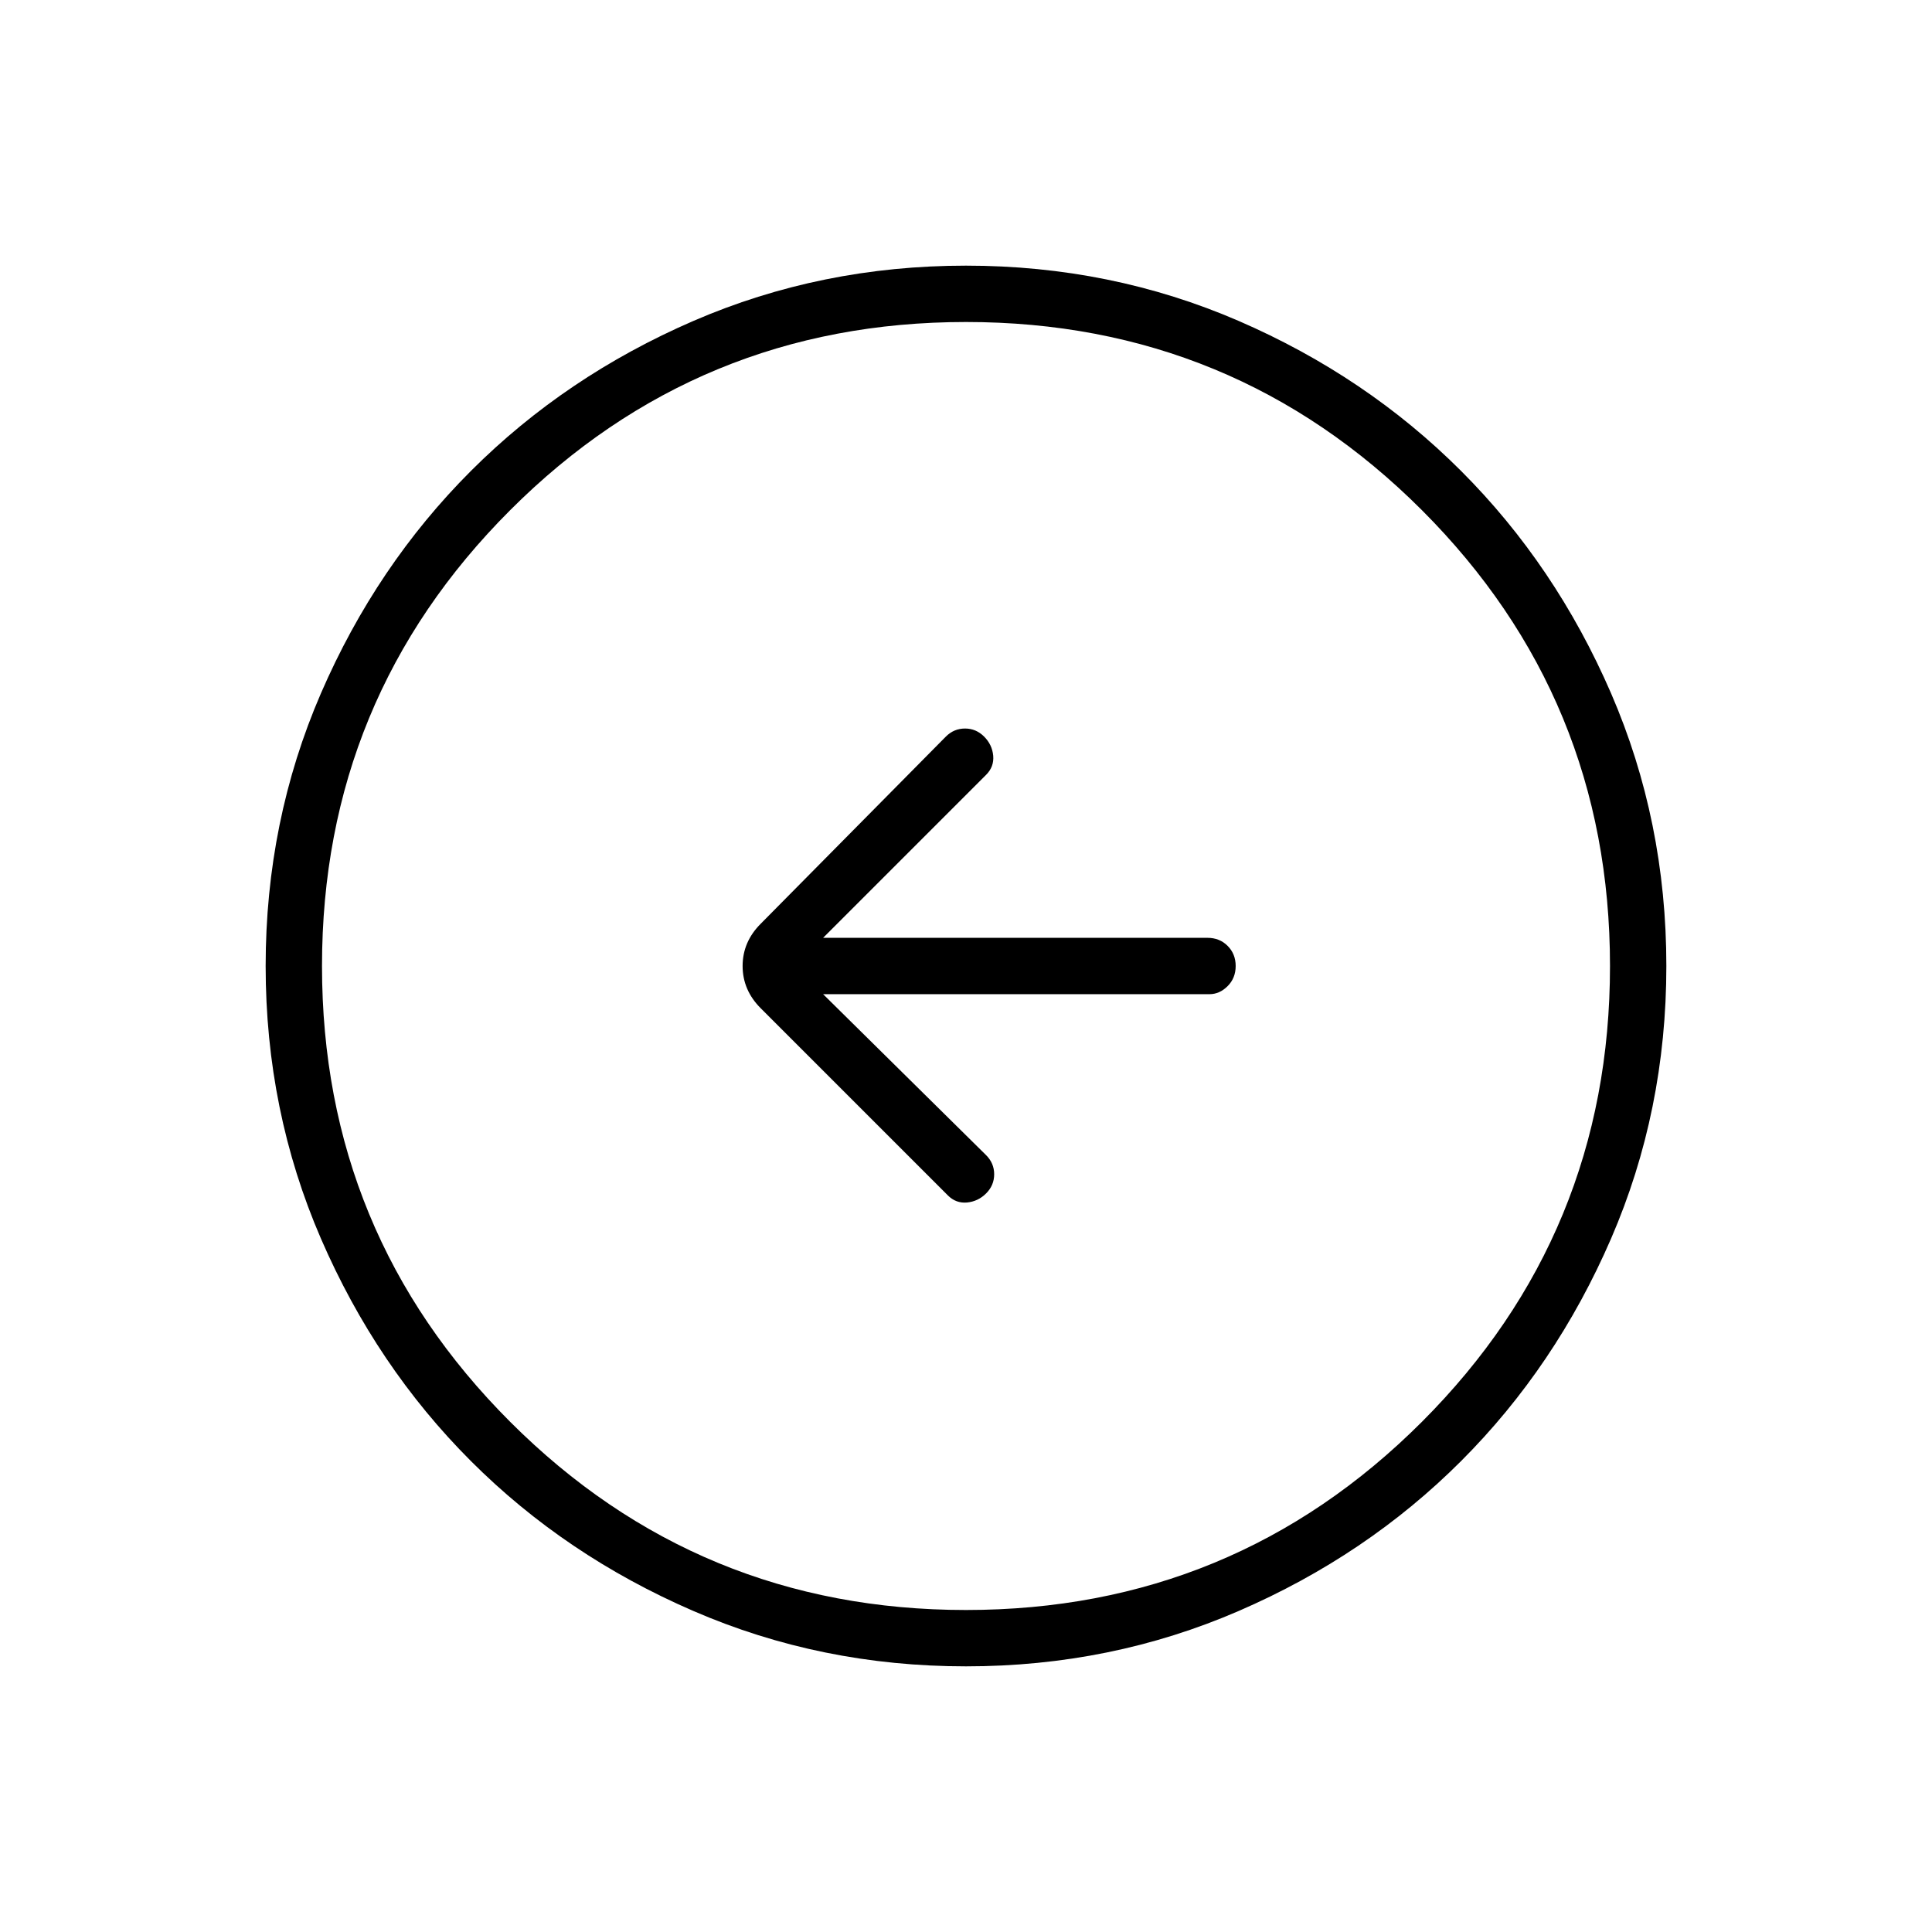 <svg xmlns="http://www.w3.org/2000/svg" height="24" width="24"><path d="M11.775 14.85Q11.875 14.95 12.012 14.938Q12.15 14.925 12.25 14.825Q12.35 14.725 12.35 14.587Q12.35 14.45 12.25 14.35L10.225 12.35H15.025Q15.15 12.35 15.25 12.25Q15.35 12.15 15.35 12Q15.35 11.85 15.25 11.75Q15.15 11.65 15 11.65H10.225L12.25 9.625Q12.35 9.525 12.338 9.387Q12.325 9.25 12.225 9.15Q12.125 9.05 11.988 9.05Q11.85 9.05 11.75 9.15L9.45 11.475Q9.225 11.7 9.225 12Q9.225 12.3 9.45 12.525ZM12 20.7Q10.2 20.7 8.613 20.012Q7.025 19.325 5.85 18.15Q4.675 16.975 3.987 15.387Q3.3 13.8 3.3 12Q3.3 10.2 3.987 8.612Q4.675 7.025 5.85 5.85Q7.025 4.675 8.613 3.987Q10.2 3.3 12 3.3Q13.8 3.3 15.388 3.987Q16.975 4.675 18.15 5.85Q19.325 7.025 20.013 8.612Q20.7 10.2 20.7 12Q20.7 13.8 20.013 15.387Q19.325 16.975 18.15 18.15Q16.975 19.325 15.388 20.012Q13.8 20.7 12 20.7ZM12 20Q15.325 20 17.663 17.663Q20 15.325 20 12Q20 8.675 17.663 6.337Q15.325 4 12 4Q8.675 4 6.338 6.337Q4 8.675 4 12Q4 15.325 6.338 17.663Q8.675 20 12 20ZM12 12Q12 12 12 12Q12 12 12 12Q12 12 12 12Q12 12 12 12Q12 12 12 12Q12 12 12 12Q12 12 12 12Q12 12 12 12Z"/></svg>